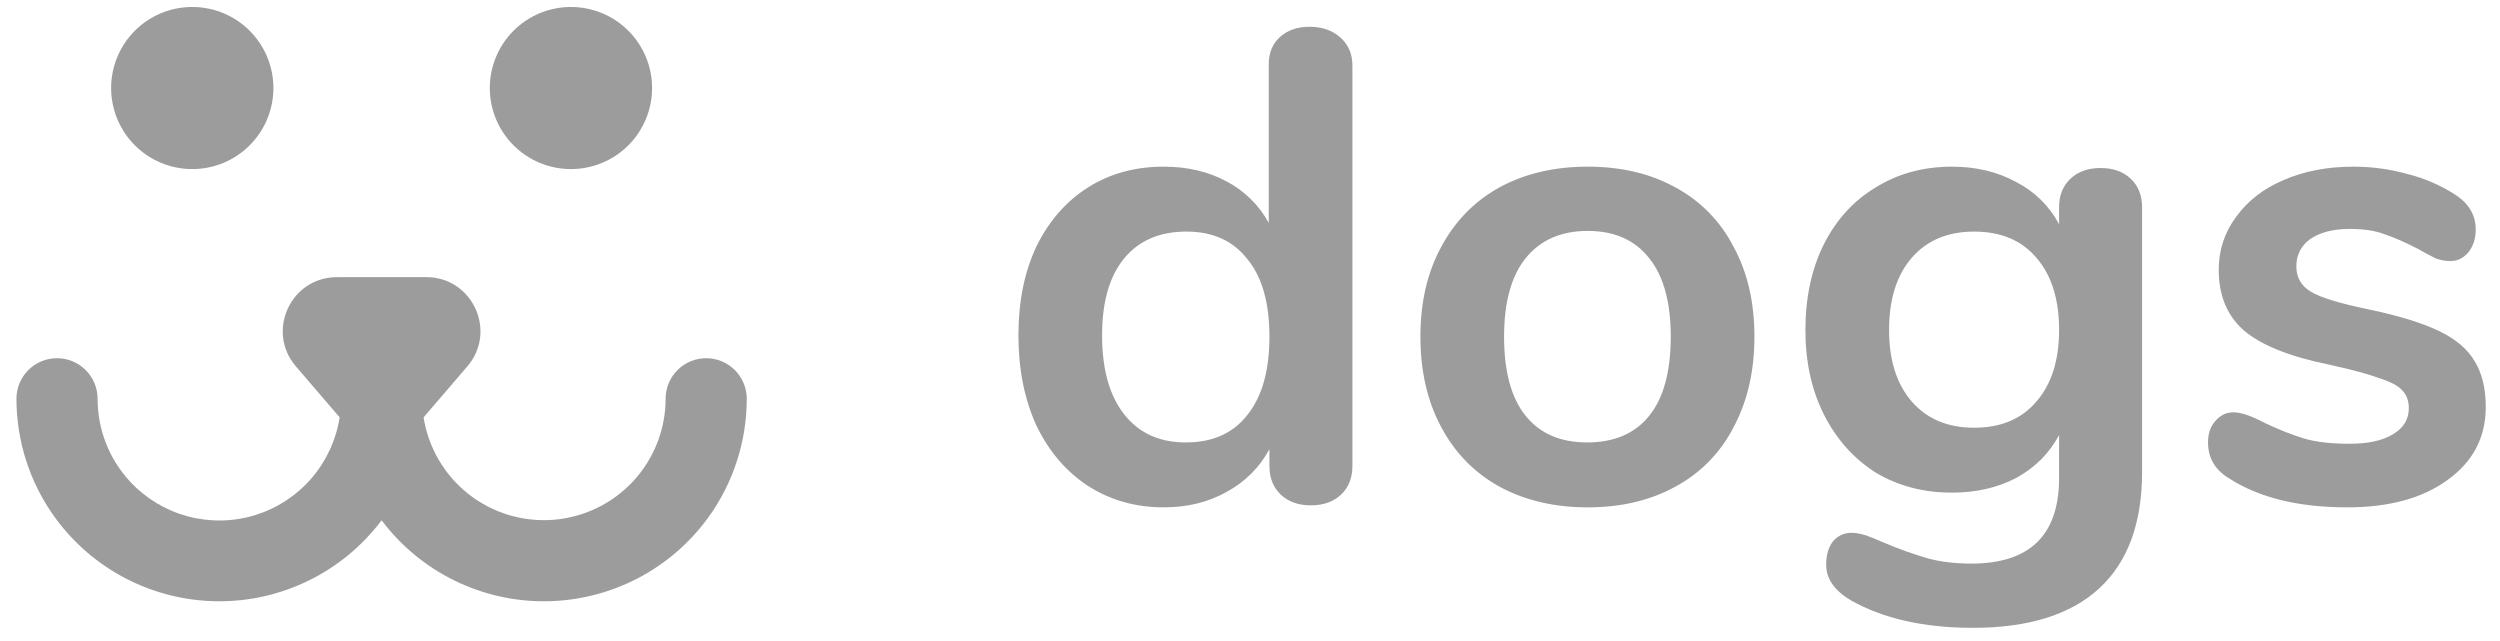 <svg width="152" height="39" viewBox="0 0 152 39" fill="none" xmlns="http://www.w3.org/2000/svg">
<path fill-rule="evenodd" clip-rule="evenodd" d="M23.202 16.85H25.919C28.727 16.85 30.244 20.142 28.415 22.275L25.755 25.375C26.043 27.214 27.014 28.876 28.474 30.03C29.935 31.185 31.778 31.747 33.635 31.604C35.492 31.461 37.227 30.625 38.495 29.26C39.762 27.896 40.467 26.105 40.47 24.243C40.47 23.919 40.533 23.599 40.657 23.299C40.781 23 40.963 22.728 41.192 22.5C41.421 22.271 41.693 22.089 41.992 21.965C42.291 21.842 42.612 21.779 42.936 21.779C43.59 21.779 44.217 22.039 44.679 22.501C45.142 22.963 45.402 23.589 45.403 24.243C45.403 26.829 44.588 29.349 43.075 31.446C41.942 33.013 40.457 34.292 38.739 35.18C37.022 36.067 35.119 36.539 33.186 36.558C31.253 36.576 29.342 36.14 27.608 35.285C25.873 34.43 24.364 33.179 23.202 31.634C22.04 33.179 20.53 34.43 18.796 35.285C17.062 36.14 15.152 36.576 13.218 36.558C11.285 36.539 9.382 36.067 7.665 35.18C5.947 34.292 4.462 33.013 3.329 31.446C1.815 29.349 1 26.829 1 24.243C1 23.919 1.063 23.598 1.187 23.299C1.311 23 1.493 22.728 1.722 22.499C1.951 22.27 2.223 22.089 2.523 21.965C2.822 21.842 3.143 21.778 3.467 21.779C4.121 21.779 4.748 22.039 5.21 22.501C5.673 22.963 5.933 23.589 5.934 24.243C5.931 26.108 6.634 27.904 7.9 29.272C8.846 30.294 10.06 31.028 11.404 31.39C12.748 31.753 14.167 31.73 15.498 31.323C16.829 30.916 18.018 30.142 18.93 29.09C19.841 28.037 20.437 26.75 20.65 25.374L17.988 22.274C16.16 20.142 17.676 16.851 20.488 16.851L23.202 16.85Z" fill="#9C9C9C"/>
<path d="M34.713 10.28C35.36 10.281 36.002 10.153 36.6 9.906C37.199 9.659 37.743 9.296 38.201 8.838C38.659 8.381 39.023 7.837 39.271 7.239C39.519 6.641 39.647 6 39.647 5.352C39.647 4.704 39.519 4.063 39.271 3.465C39.023 2.867 38.659 2.324 38.201 1.866C37.743 1.408 37.199 1.045 36.6 0.798C36.002 0.551 35.36 0.424 34.713 0.424C34.065 0.424 33.424 0.551 32.826 0.798C32.227 1.046 31.684 1.409 31.226 1.866C30.767 2.324 30.404 2.867 30.156 3.465C29.908 4.063 29.78 4.705 29.78 5.352C29.78 6 29.908 6.641 30.156 7.239C30.404 7.837 30.767 8.38 31.226 8.838C31.684 9.296 32.227 9.658 32.826 9.906C33.424 10.153 34.065 10.28 34.713 10.28ZM11.69 10.28C12.337 10.28 12.979 10.153 13.577 9.906C14.175 9.658 14.719 9.296 15.177 8.838C15.635 8.38 15.999 7.837 16.247 7.239C16.495 6.641 16.623 6 16.623 5.352C16.623 4.705 16.495 4.063 16.247 3.465C15.999 2.867 15.635 2.324 15.177 1.866C14.719 1.409 14.175 1.046 13.577 0.798C12.979 0.551 12.337 0.424 11.69 0.424C11.042 0.424 10.401 0.551 9.802 0.798C9.204 1.045 8.66 1.408 8.202 1.866C7.744 2.324 7.38 2.867 7.132 3.465C6.884 4.063 6.756 4.704 6.756 5.352C6.756 6 6.884 6.641 7.132 7.239C7.38 7.837 7.744 8.381 8.202 8.838C8.66 9.296 9.204 9.659 9.802 9.906C10.401 10.153 11.042 10.281 11.69 10.28ZM79.623 1.628C80.383 1.628 81.007 1.845 81.495 2.279C81.983 2.713 82.227 3.283 82.227 3.989V28.324C82.227 29.057 81.997 29.64 81.535 30.074C81.075 30.508 80.464 30.725 79.705 30.725C78.945 30.725 78.335 30.508 77.873 30.075C77.412 29.64 77.181 29.057 77.181 28.325V27.307C76.584 28.419 75.716 29.287 74.576 29.911C73.464 30.535 72.189 30.847 70.751 30.847C69.041 30.847 67.509 30.413 66.153 29.545C64.823 28.677 63.779 27.456 63.019 25.882C62.286 24.282 61.92 22.451 61.92 20.389C61.92 18.327 62.286 16.523 63.019 14.976C63.779 13.43 64.823 12.236 66.153 11.395C67.482 10.554 69.015 10.133 70.751 10.133C72.189 10.133 73.464 10.432 74.577 11.029C75.661 11.599 76.553 12.477 77.14 13.552V3.907C77.14 3.229 77.357 2.686 77.791 2.279C78.253 1.845 78.863 1.628 79.623 1.628ZM72.094 26.9C73.722 26.9 74.97 26.344 75.838 25.231C76.733 24.119 77.181 22.531 77.181 20.47C77.181 18.408 76.733 16.834 75.838 15.75C74.97 14.637 73.736 14.08 72.135 14.08C70.507 14.08 69.245 14.623 68.35 15.709C67.455 16.794 67.007 18.354 67.007 20.389C67.007 22.451 67.455 24.051 68.35 25.191C69.245 26.331 70.493 26.9 72.094 26.9ZM96.535 30.847C94.501 30.847 92.71 30.427 91.164 29.586C89.644 28.745 88.464 27.538 87.623 25.964C86.782 24.39 86.361 22.559 86.361 20.47C86.361 18.381 86.781 16.563 87.623 15.017C88.464 13.443 89.644 12.236 91.163 11.395C92.71 10.554 94.501 10.133 96.535 10.133C98.57 10.133 100.347 10.553 101.866 11.395C103.389 12.212 104.625 13.476 105.407 15.017C106.248 16.563 106.669 18.381 106.669 20.47C106.669 22.56 106.248 24.39 105.407 25.964C104.625 27.505 103.389 28.769 101.866 29.586C100.347 30.426 98.569 30.847 96.535 30.847ZM96.495 26.9C98.15 26.9 99.411 26.357 100.279 25.272C101.148 24.187 101.582 22.586 101.582 20.47C101.582 18.381 101.148 16.794 100.279 15.709C99.411 14.596 98.163 14.04 96.535 14.04C94.908 14.04 93.645 14.596 92.751 15.709C91.883 16.794 91.448 18.381 91.448 20.47C91.448 22.586 91.882 24.187 92.751 25.272C93.619 26.357 94.867 26.9 96.495 26.9ZM127.716 10.215C128.476 10.215 129.086 10.432 129.547 10.865C130.009 11.3 130.239 11.883 130.239 12.615V28.69C130.239 31.81 129.371 34.17 127.635 35.772C125.898 37.372 123.335 38.172 119.943 38.172C116.986 38.172 114.517 37.617 112.537 36.504C111.533 35.907 111.031 35.188 111.031 34.347C111.031 33.75 111.167 33.276 111.438 32.923C111.736 32.57 112.116 32.393 112.577 32.393C112.822 32.393 113.12 32.448 113.473 32.557C113.825 32.692 114.192 32.842 114.571 33.004C115.421 33.366 116.29 33.678 117.176 33.94C117.963 34.157 118.858 34.266 119.862 34.266C123.416 34.266 125.193 32.53 125.193 29.056V26.452C124.596 27.565 123.728 28.432 122.589 29.057C121.449 29.654 120.147 29.952 118.682 29.952C116.945 29.952 115.399 29.545 114.042 28.732C112.713 27.89 111.669 26.724 110.909 25.232C110.149 23.739 109.769 22.017 109.769 20.063C109.769 18.11 110.136 16.387 110.868 14.895C111.628 13.375 112.686 12.209 114.042 11.395C115.399 10.554 116.945 10.133 118.682 10.133C120.147 10.133 121.449 10.445 122.589 11.069C123.699 11.637 124.608 12.532 125.193 13.633V12.575C125.193 11.87 125.424 11.3 125.885 10.865C126.346 10.432 126.957 10.215 127.716 10.215ZM120.025 26.005C121.653 26.005 122.914 25.475 123.809 24.418C124.732 23.359 125.193 21.908 125.193 20.063C125.193 18.191 124.732 16.726 123.809 15.668C122.914 14.61 121.653 14.081 120.025 14.081C118.424 14.081 117.162 14.61 116.24 15.668C115.318 16.726 114.856 18.191 114.856 20.063C114.856 21.908 115.318 23.359 116.24 24.418C117.162 25.476 118.424 26.005 120.025 26.005ZM142.711 30.847C139.754 30.847 137.367 30.264 135.549 29.097C134.681 28.582 134.247 27.849 134.247 26.9C134.247 26.357 134.396 25.923 134.694 25.598C134.993 25.245 135.359 25.068 135.793 25.068C136.254 25.068 136.892 25.286 137.706 25.72C138.574 26.127 139.361 26.439 140.066 26.656C140.799 26.873 141.721 26.981 142.833 26.981C143.973 26.981 144.855 26.791 145.479 26.411C146.13 26.031 146.455 25.503 146.455 24.824C146.455 24.364 146.32 23.997 146.048 23.726C145.804 23.454 145.343 23.21 144.665 22.993C144.013 22.749 143.01 22.478 141.653 22.179C139.239 21.691 137.502 20.999 136.444 20.104C135.413 19.209 134.898 17.974 134.898 16.401C134.898 15.207 135.25 14.135 135.956 13.185C136.661 12.209 137.624 11.463 138.845 10.947C140.093 10.405 141.504 10.133 143.077 10.133C144.217 10.133 145.316 10.283 146.374 10.581C147.383 10.831 148.345 11.243 149.223 11.801C150.091 12.344 150.525 13.063 150.525 13.959C150.525 14.501 150.376 14.963 150.077 15.342C149.779 15.695 149.412 15.872 148.978 15.872C148.68 15.872 148.381 15.817 148.083 15.709C147.726 15.527 147.373 15.337 147.025 15.139C146.238 14.732 145.56 14.434 144.99 14.244C144.42 14.027 143.715 13.918 142.874 13.918C141.87 13.918 141.07 14.122 140.473 14.528C139.903 14.935 139.618 15.492 139.618 16.197C139.618 16.875 139.917 17.391 140.514 17.743C141.111 18.096 142.264 18.449 143.973 18.802C145.791 19.182 147.215 19.615 148.246 20.104C149.277 20.592 150.009 21.203 150.443 21.935C150.905 22.668 151.135 23.604 151.135 24.743C151.135 26.588 150.362 28.067 148.816 29.179C147.296 30.291 145.261 30.847 142.711 30.847Z" fill="#9C9C9C"/>
</svg>
